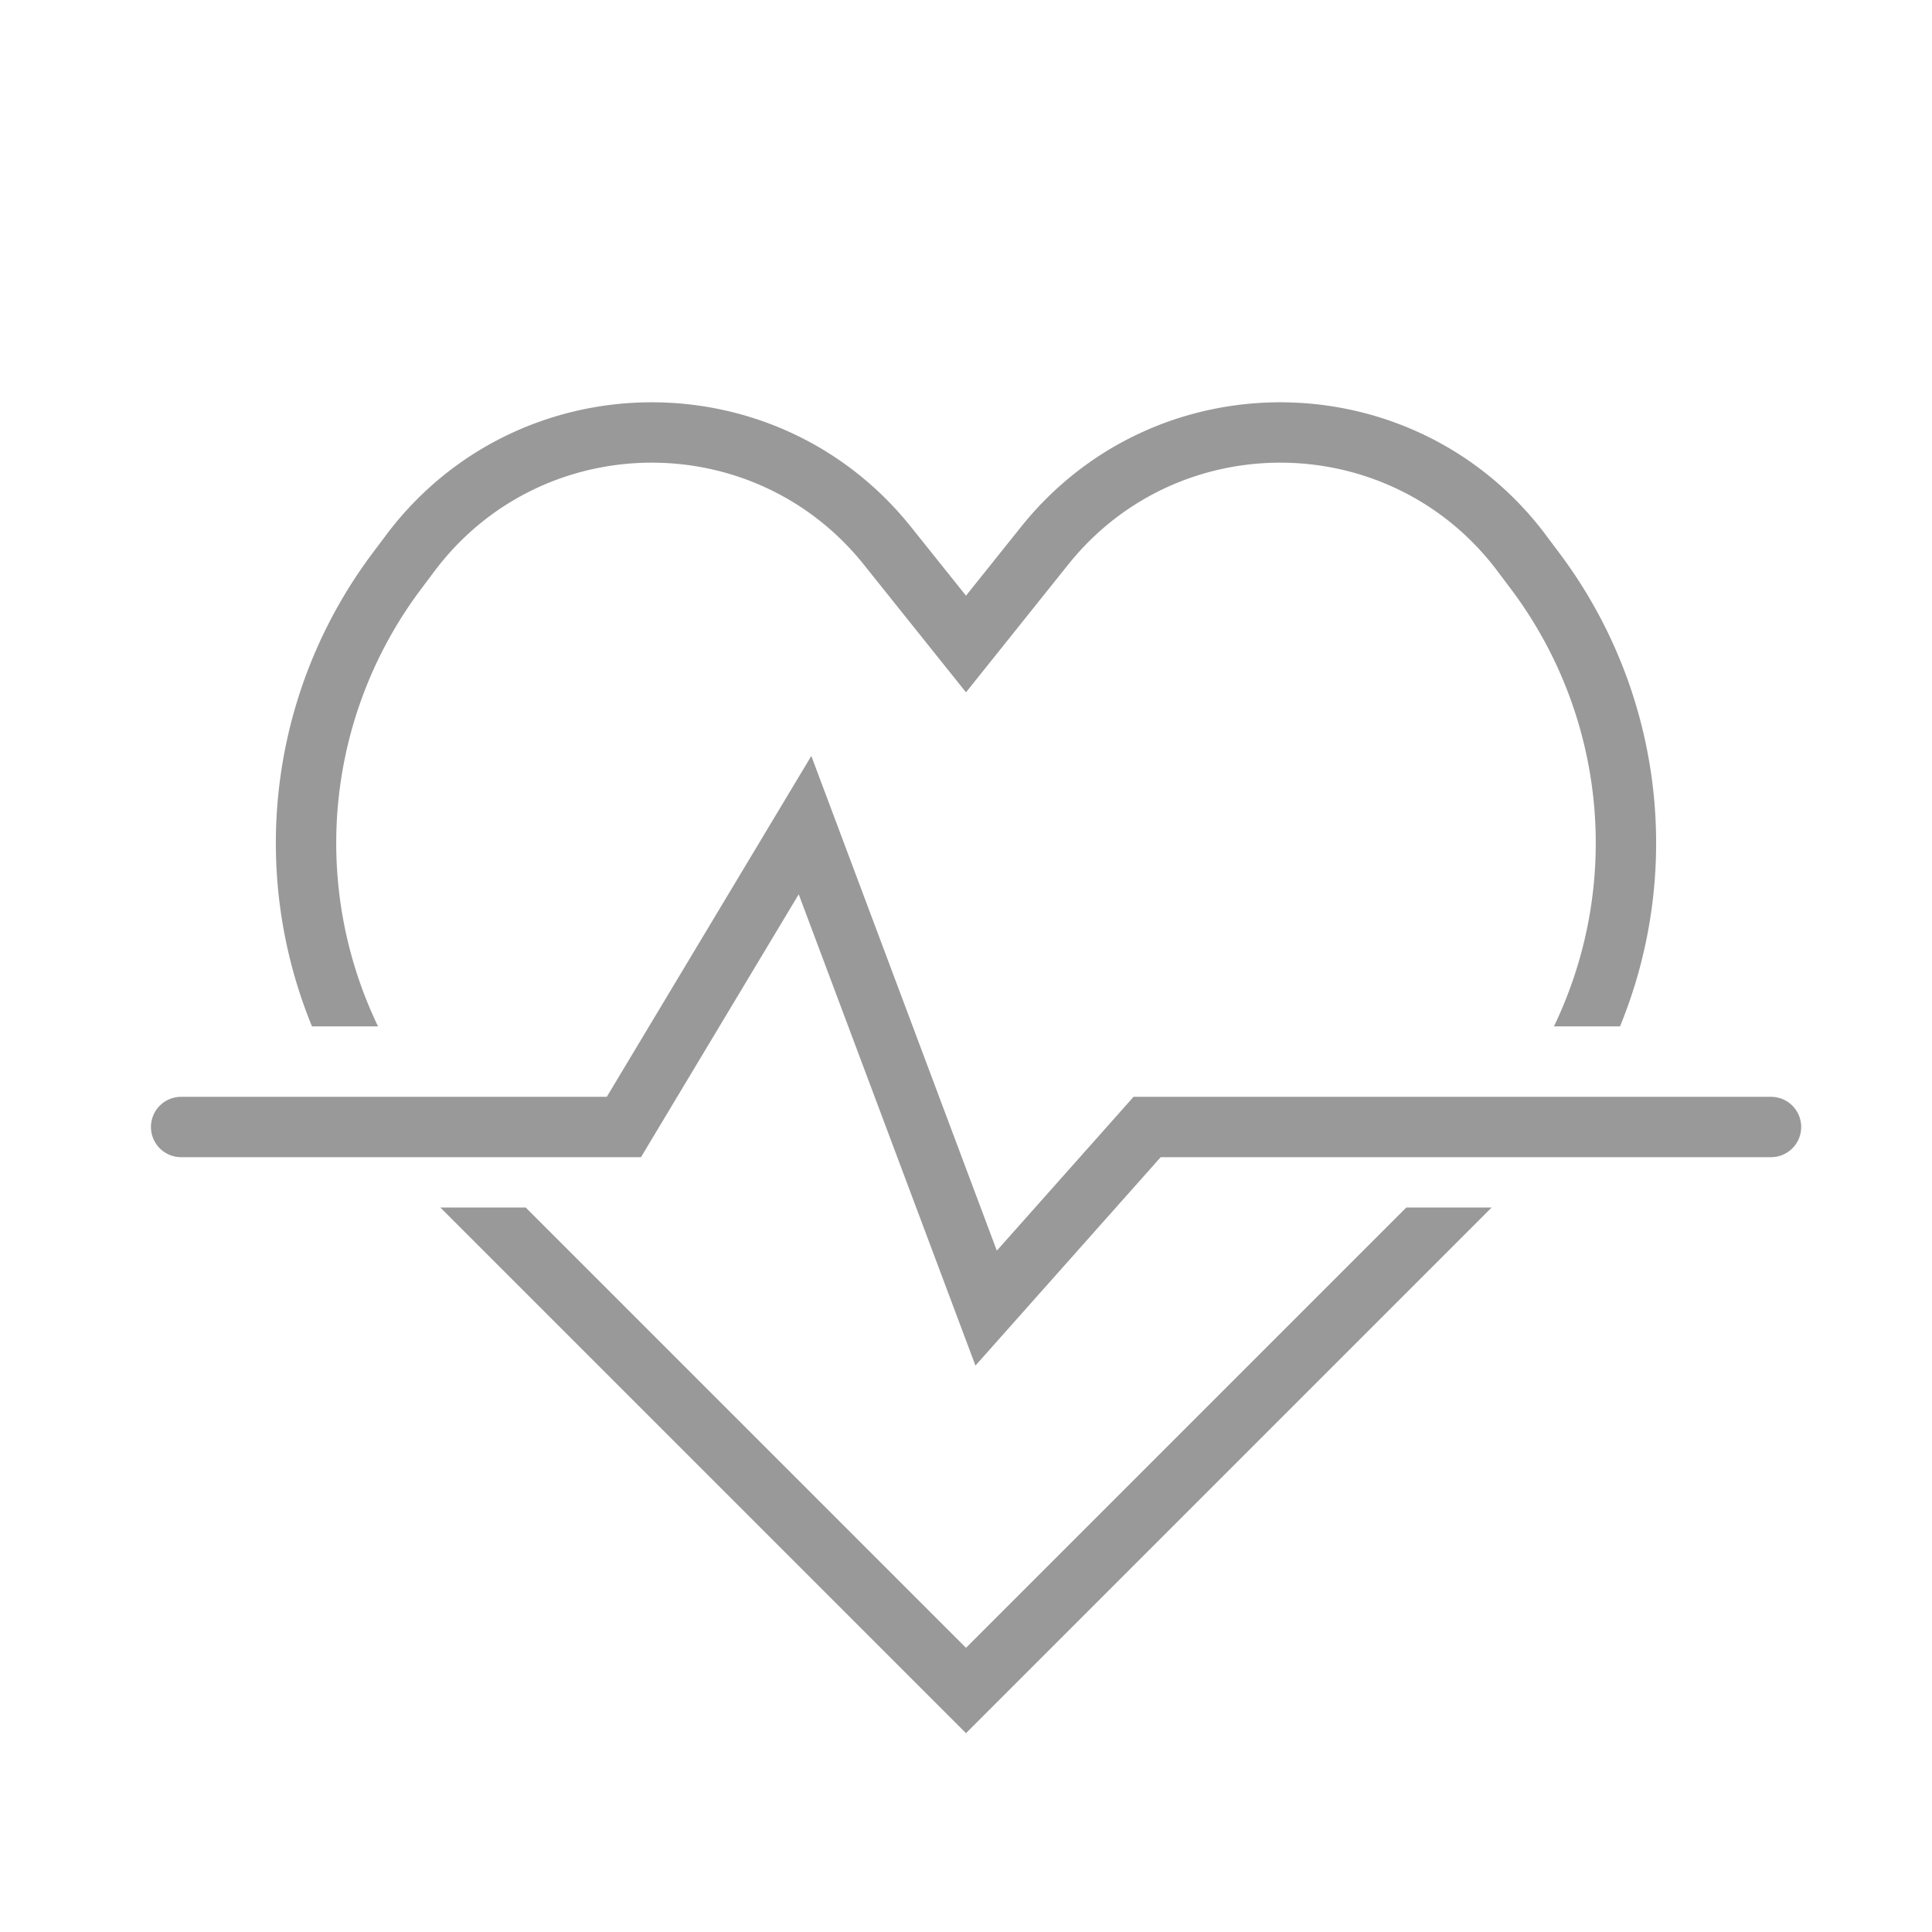 <svg width="64" height="64" fill="none" xmlns="http://www.w3.org/2000/svg"><path fill-rule="evenodd" clip-rule="evenodd" d="M51.212 17.727c-4.315-5.753-12.898-5.887-17.39-.272L32 19.733l-1.822-2.278c-4.492-5.615-13.075-5.481-17.39.272l-.449.599A16.001 16.001 0 0010.335 34h2.188a14.003 14.003 0 011.416-14.474l.45-.6c3.53-4.706 10.552-4.816 14.227-.222l2.603 3.254.781.976.781-.976 2.603-3.254c3.675-4.594 10.698-4.484 14.228.223l.45.599A14.003 14.003 0 0151.476 34h2.189a16.001 16.001 0 00-2.005-15.674l-.45-.6zM49.414 40h-2.828L32 54.586 17.414 40h-2.828l16.707 16.707.707.707.707-.707L49.414 40z" fill="#999"/><path d="M6 37.333h14.667l6-10 6 16 5.333-6h20.667" stroke="#999" stroke-width="2" stroke-linecap="round"/></svg>